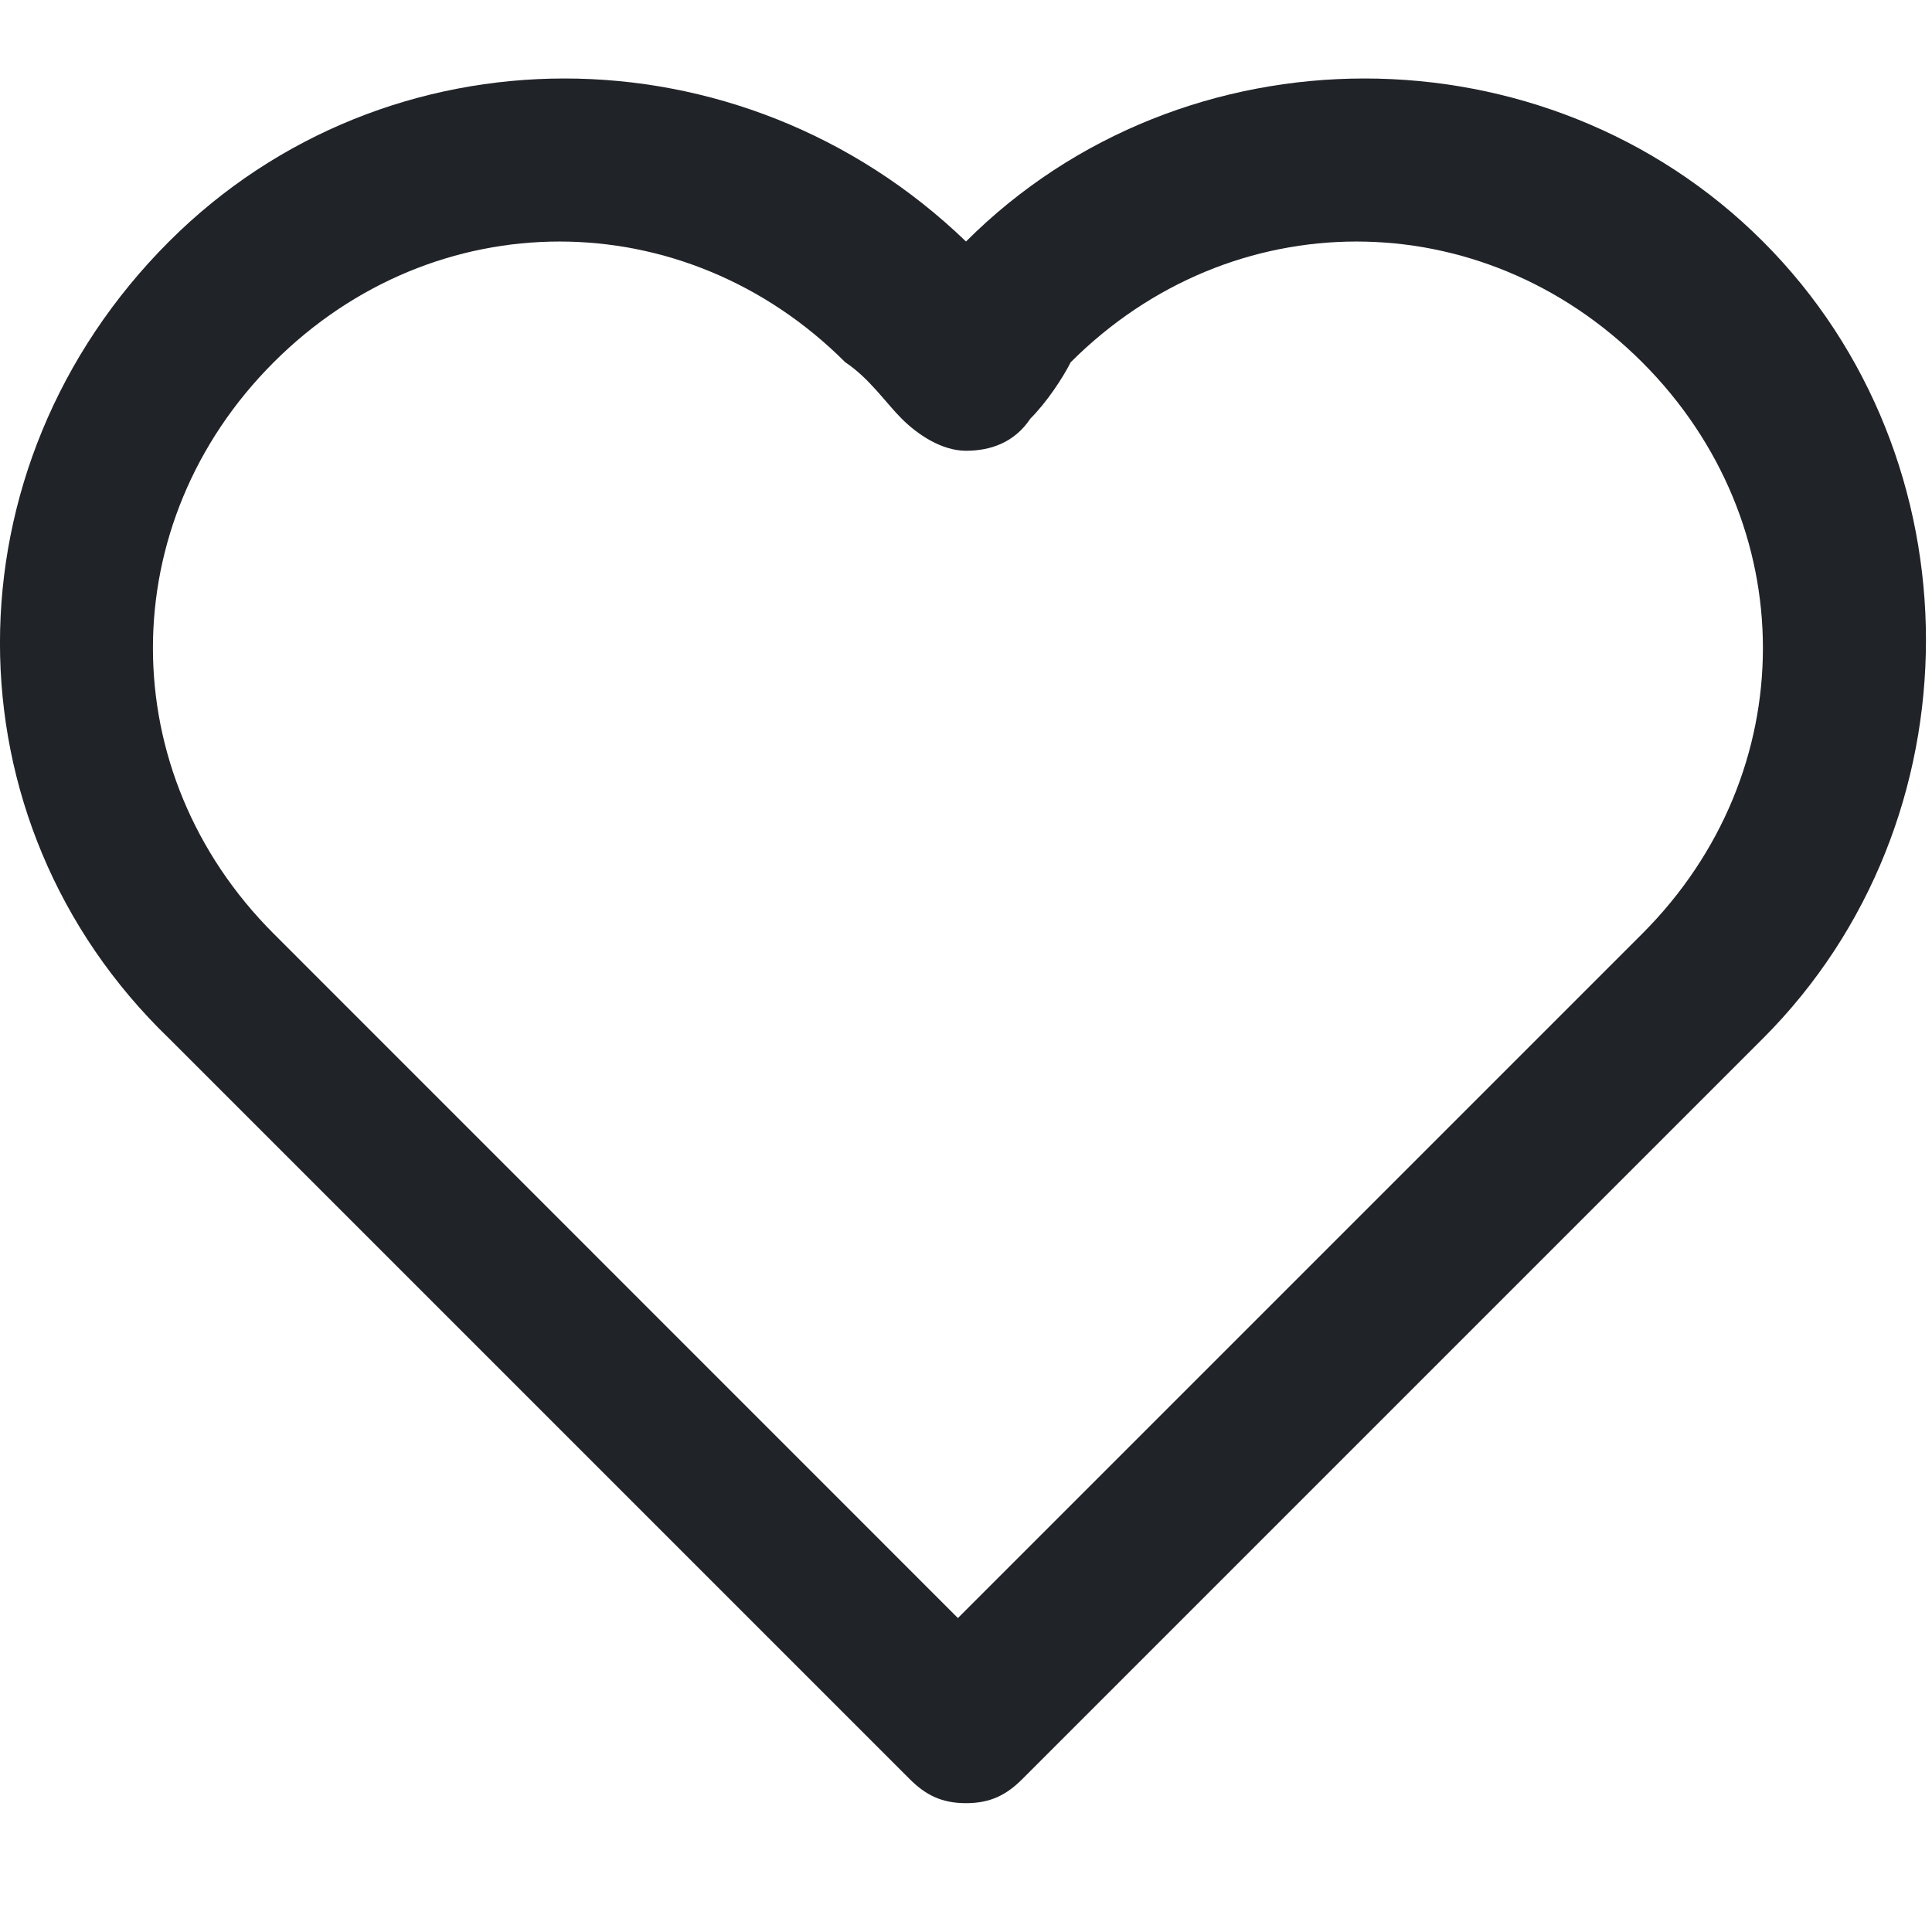 <svg width="16" height="16" viewBox="0 0 16 16" fill="none" xmlns="http://www.w3.org/2000/svg">
<path fill-rule="evenodd" clip-rule="evenodd" d="M1.4 2C3.2 0.2 6.133 0.2 8 2C8 2 8 2 8 2.067C8 2.067 8 2.067 8 2C9.8 0.2 12.8 0.2 14.6 2C16.4 3.8 16.4 6.8 14.6 8.6L8.467 14.733C8.333 14.867 8.2 14.933 8 14.933C7.8 14.933 7.667 14.867 7.533 14.733L1.4 8.6C-0.467 6.8 -0.467 3.867 1.4 2ZM7 3C5.667 1.667 3.6 1.667 2.267 3C0.933 4.333 0.933 6.4 2.267 7.733L7.933 13.4L13.6 7.733C14.933 6.4 14.933 4.333 13.6 3C12.267 1.667 10.2 1.667 8.867 3C8.8 3.133 8.667 3.333 8.533 3.467C8.4 3.667 8.2 3.733 8 3.733C7.8 3.733 7.6 3.6 7.467 3.467C7.333 3.333 7.2 3.133 7 3Z" fill="#202327"/>
</svg>
